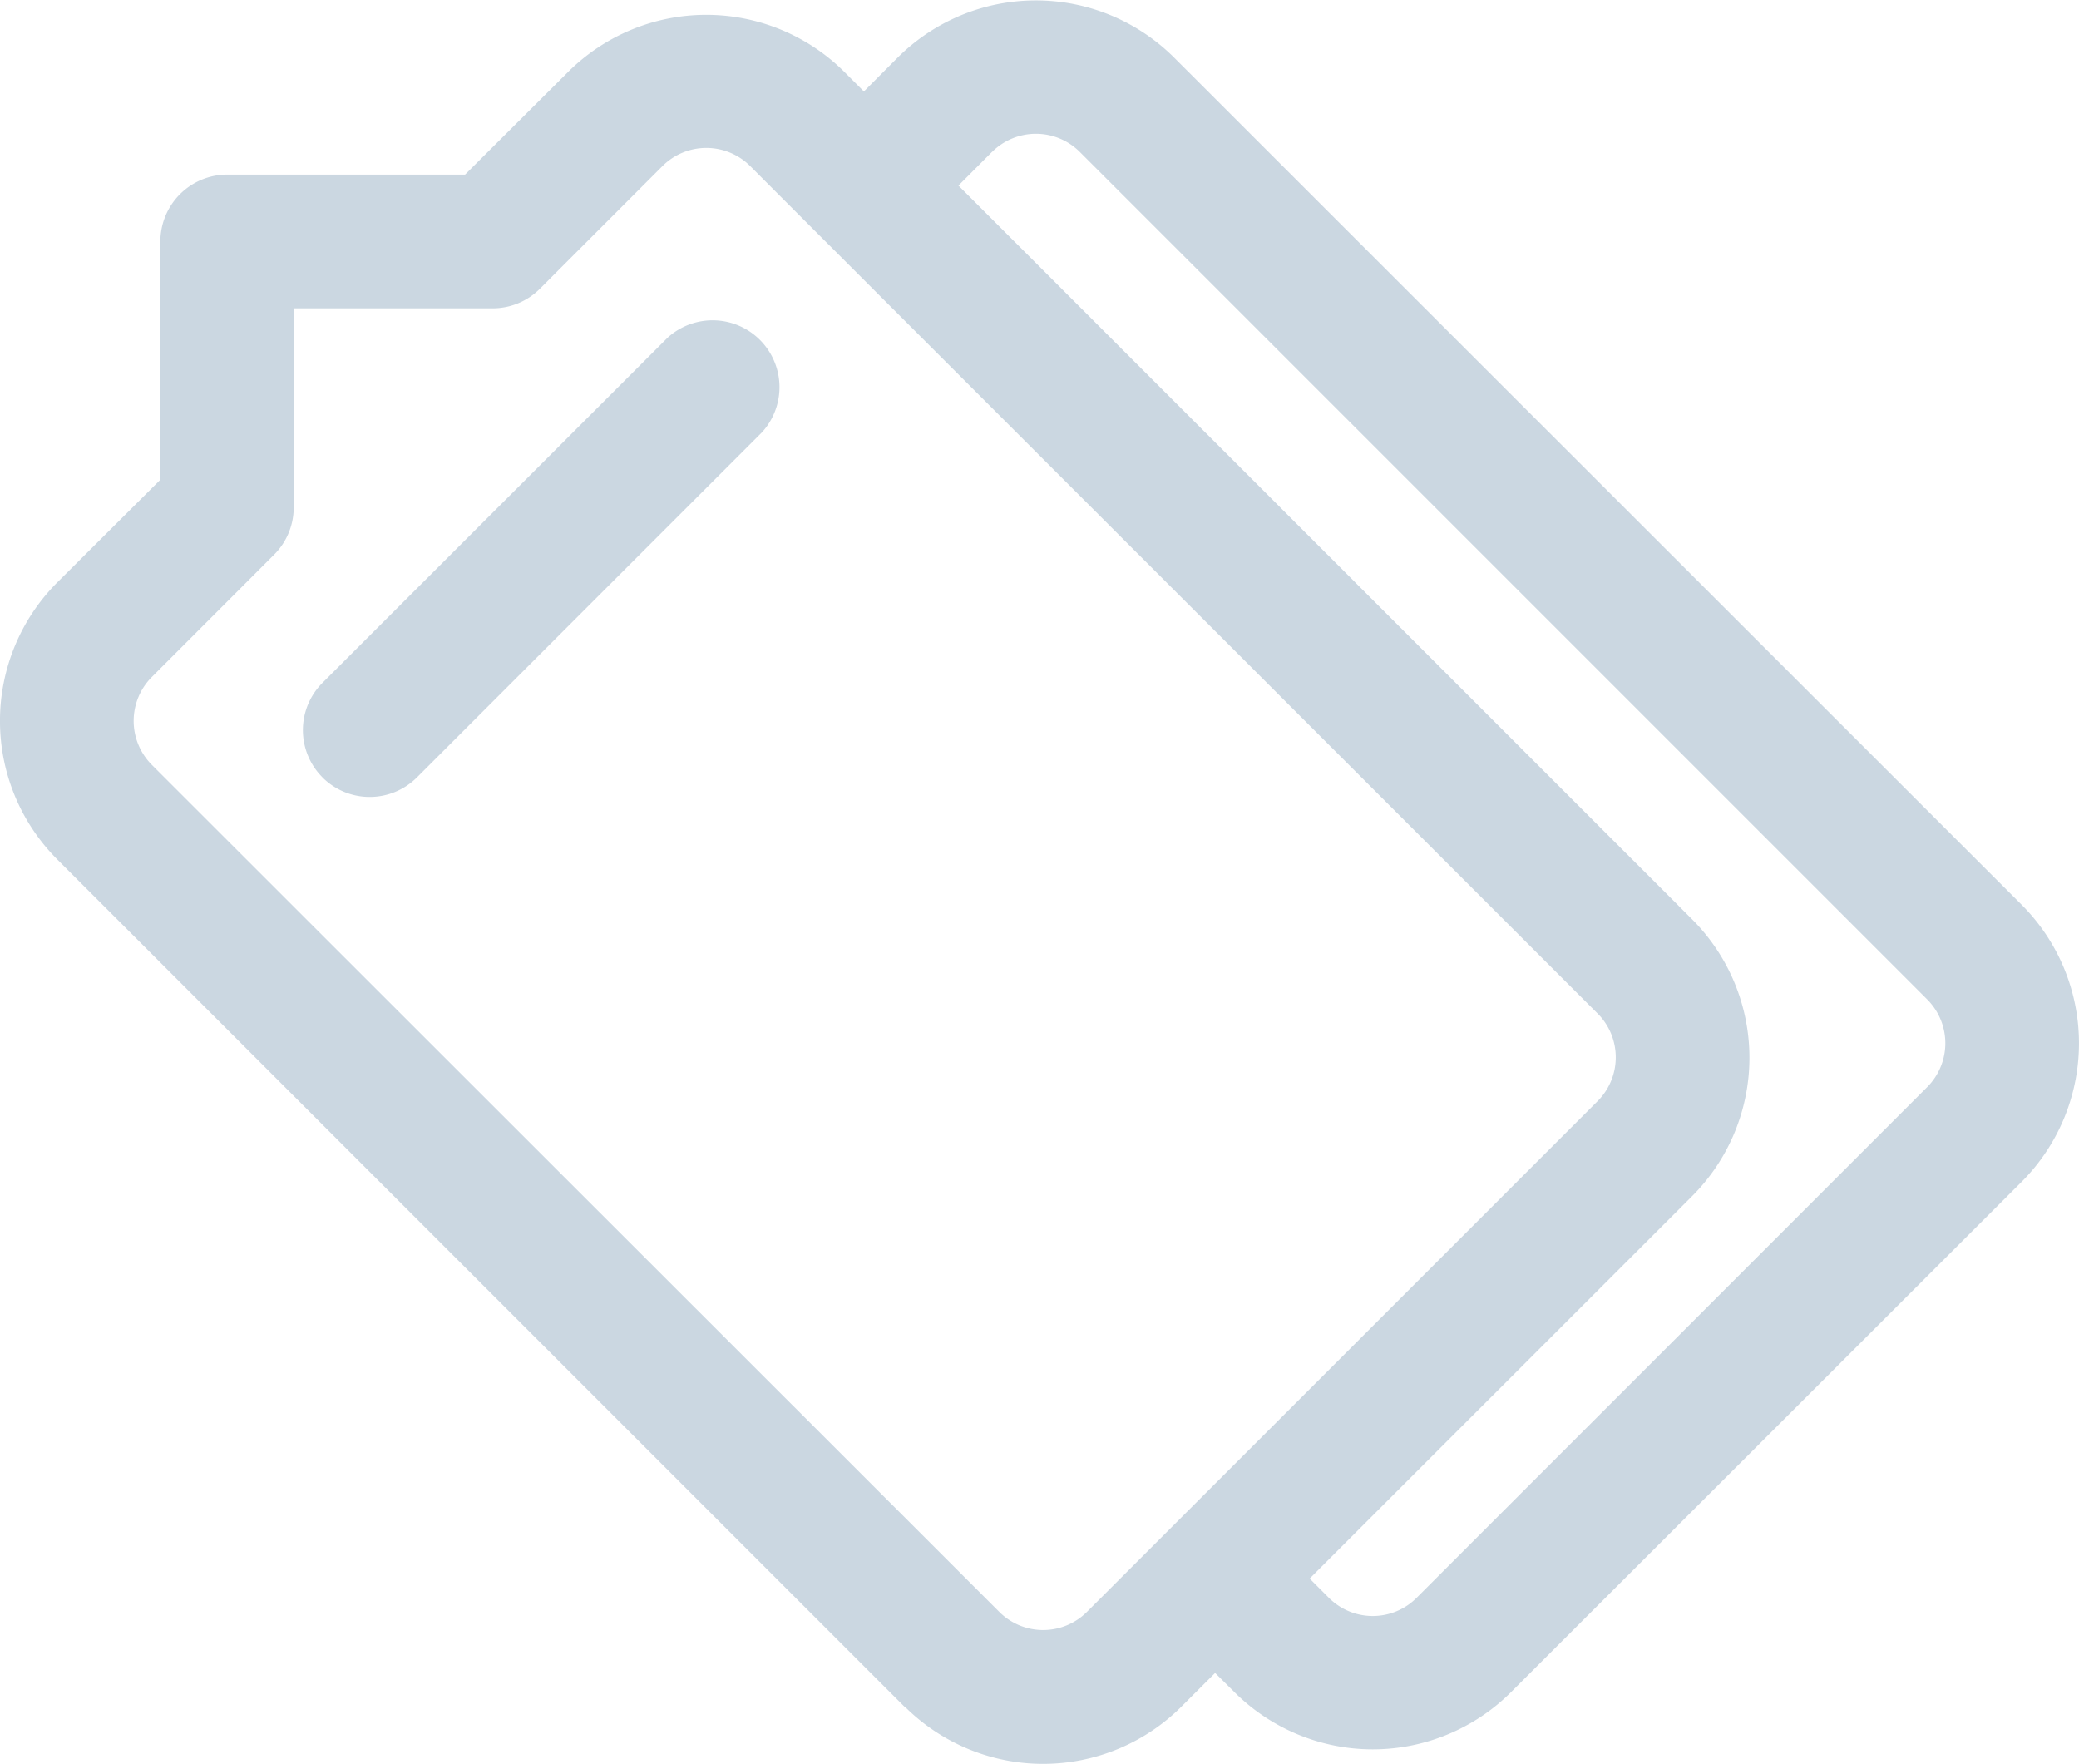 <svg xmlns="http://www.w3.org/2000/svg" width="25.928" height="22" viewBox="0 0 25.928 22">
  <path id="tag" d="M11.282,21.285.713,10.716a2.445,2.445,0,0,1,0-3.452L2,5.982V3.011a.835.835,0,0,1,.835-.834H5.8L7.082.9a2.441,2.441,0,0,1,3.452,0l.24.24.419-.42a2.441,2.441,0,0,1,3.452,0L25.214,11.284a2.444,2.444,0,0,1,0,3.452L18.846,21.1a2.442,2.442,0,0,1-3.452,0l-.24-.238-.419.419a2.442,2.442,0,0,1-3.452,0ZM3.663,6.327a.832.832,0,0,1-.244.589L1.893,8.443a.775.775,0,0,0,0,1.094L12.462,20.1a.773.773,0,0,0,1.094,0l6.368-6.368a.773.773,0,0,0,0-1.094L10.184,2.9h0l-.828-.829a.774.774,0,0,0-1.094,0L6.734,3.6a.831.831,0,0,1-.589.245H3.663Zm8.709-4.433-.419.42,9.15,9.15a2.441,2.441,0,0,1,0,3.452l-4.77,4.769.24.24a.773.773,0,0,0,1.094,0l6.368-6.369a.774.774,0,0,0,0-1.093L13.466,1.894a.774.774,0,0,0-1.093,0Zm-8.35,7.8a.833.833,0,0,1,0-1.179l4.3-4.3A.834.834,0,0,1,9.5,5.394l-4.3,4.3a.834.834,0,0,1-1.179,0Z" fill="#cbd7e1"/>
</svg>
